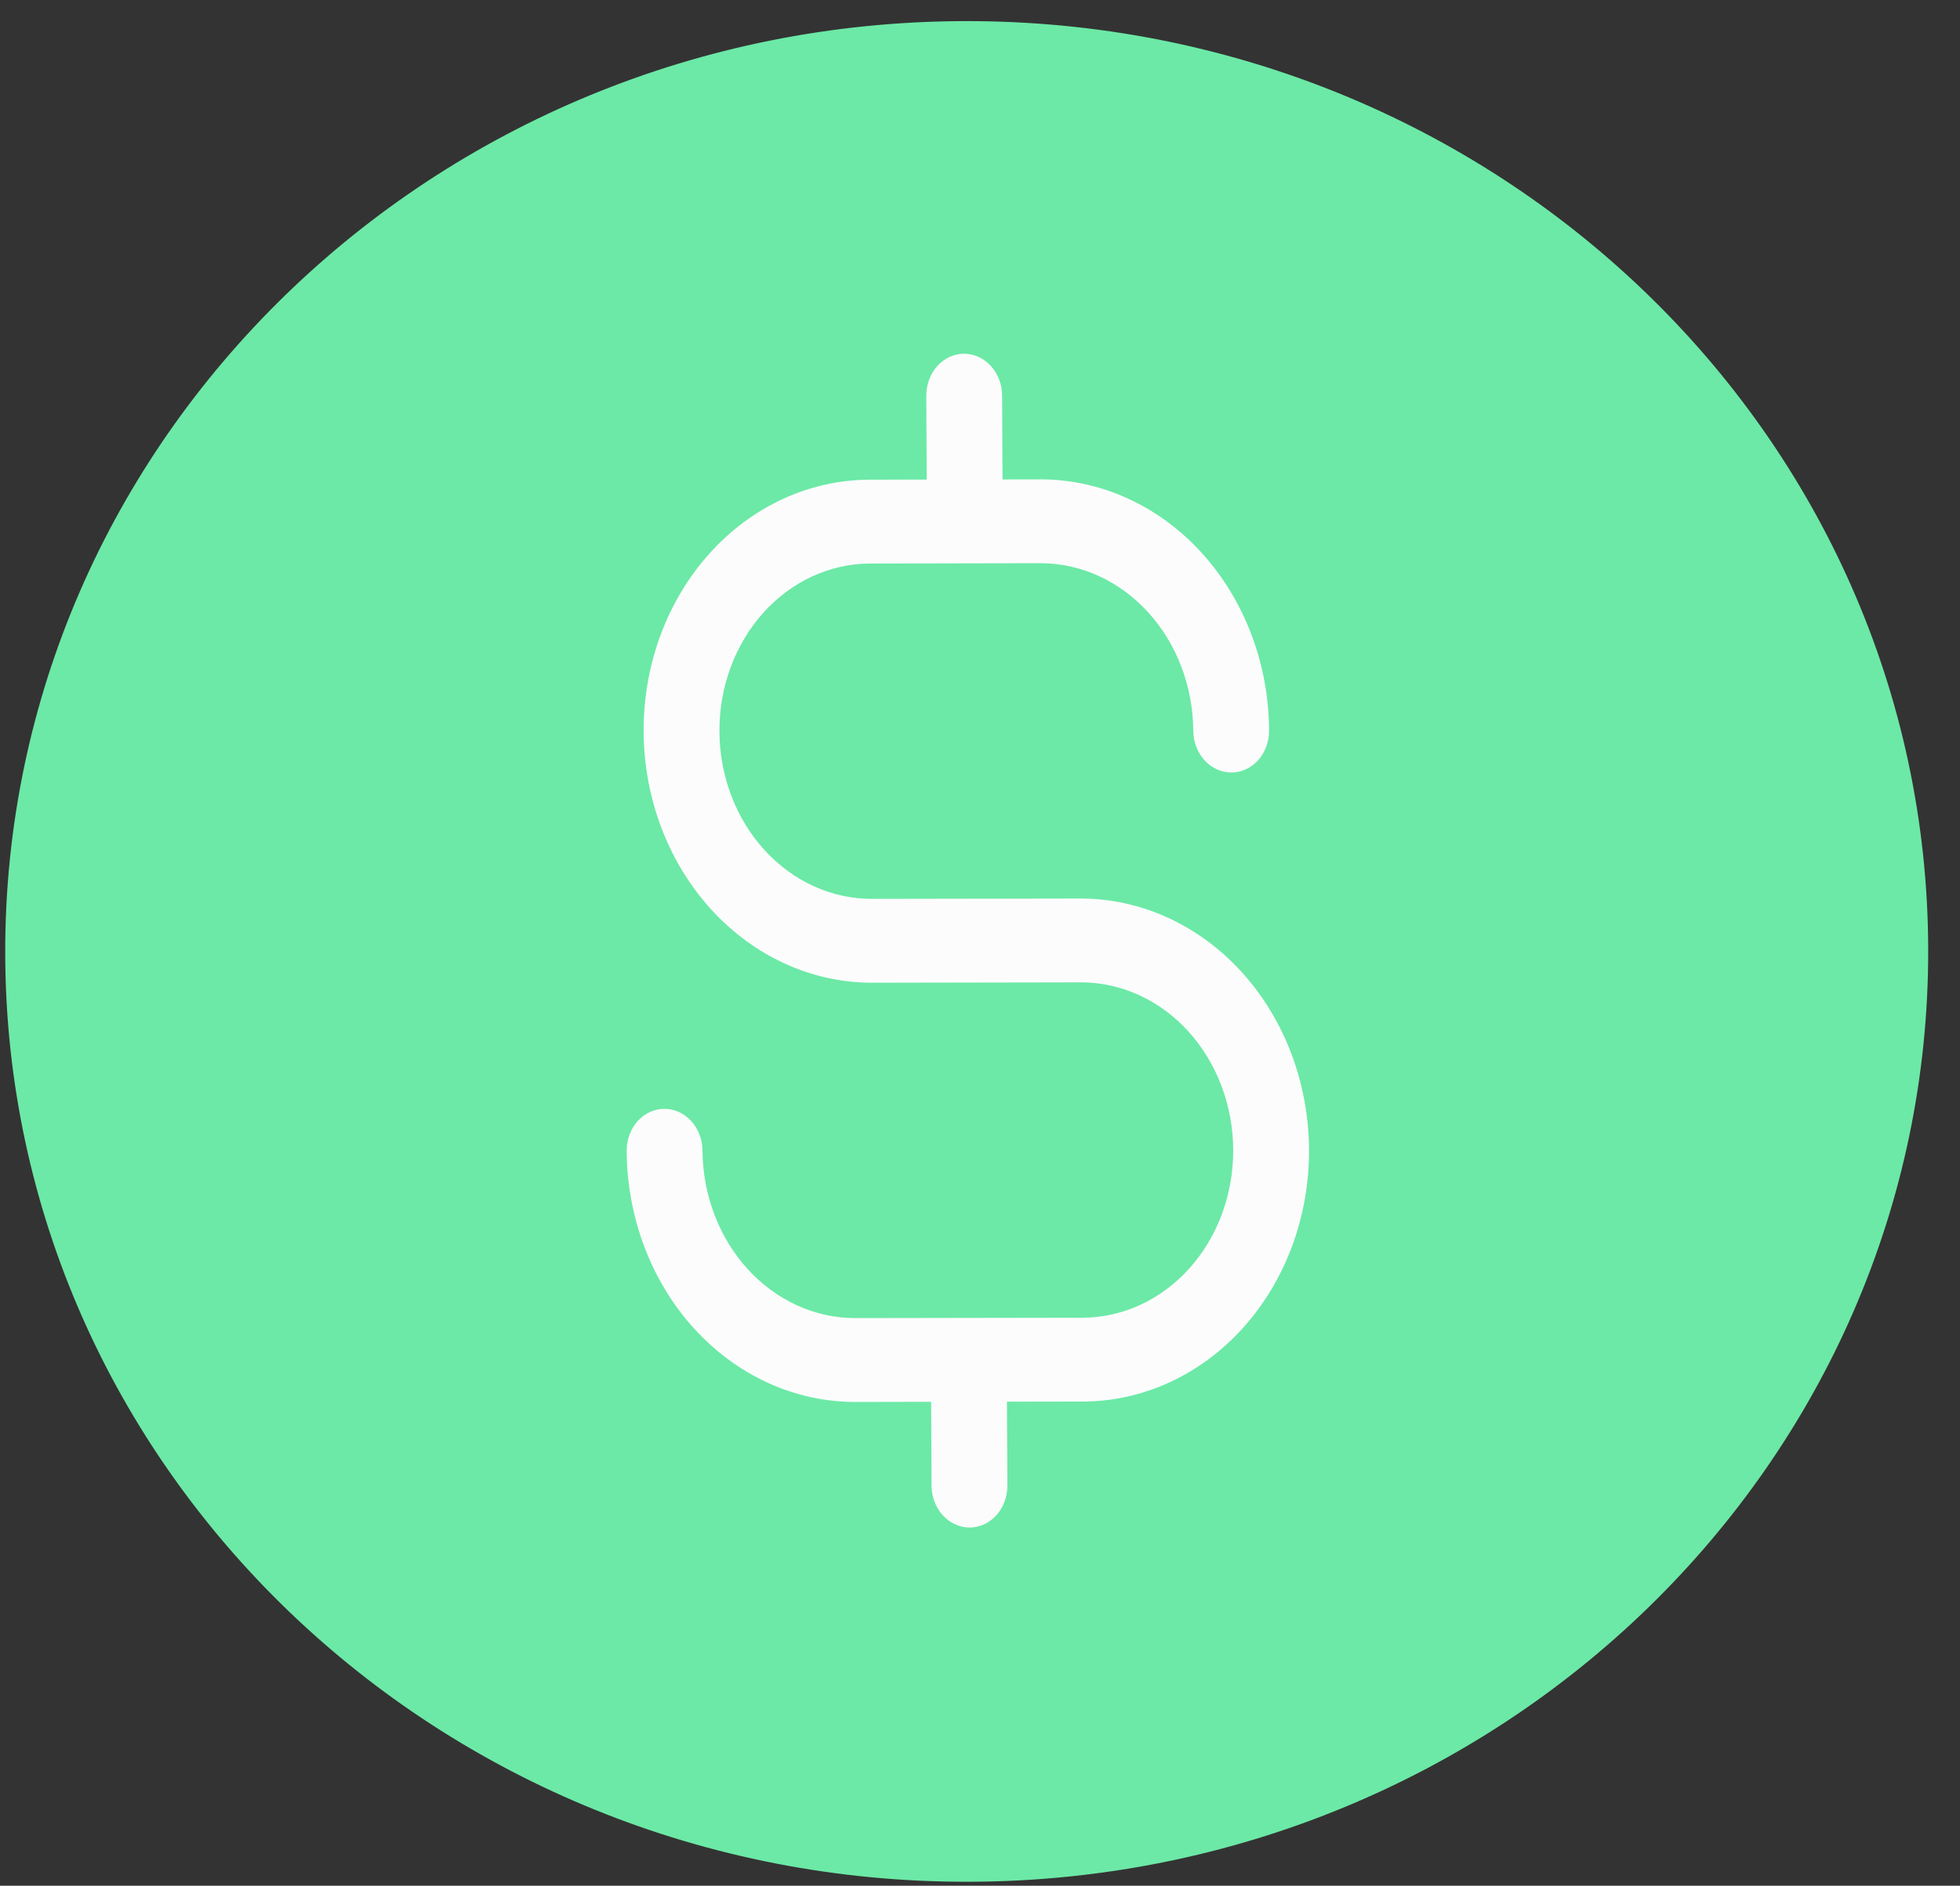 <svg width="53" height="51" viewBox="0 0 53 51" fill="none" xmlns="http://www.w3.org/2000/svg">
<rect x="0" y="0" width="53" height="51" fill="#333333" stroke="none"/>
<path d="M52.14 25.657C52.181 39.553 40.573 50.852 26.213 50.893C11.854 50.935 0.181 39.703 0.141 25.807C0.1 11.911 11.708 0.612 26.067 0.571C40.427 0.529 52.1 11.76 52.14 25.657Z" fill="#6CE9A6"/>
<path d="M35.397 31.092C35.406 32.896 34.766 34.628 33.619 35.905C32.472 37.183 30.911 37.902 29.279 37.905L27.229 37.909L27.24 40.176C27.242 40.477 27.135 40.766 26.944 40.978C26.753 41.191 26.492 41.311 26.221 41.312C25.949 41.312 25.687 41.193 25.494 40.981C25.301 40.769 25.191 40.48 25.19 40.18L25.179 37.912L23.129 37.916C21.498 37.919 19.93 37.205 18.77 35.931C17.611 34.657 16.954 32.928 16.946 31.124C16.944 30.824 17.051 30.535 17.242 30.322C17.433 30.109 17.693 29.989 17.965 29.989C18.237 29.988 18.498 30.107 18.692 30.32C18.885 30.532 18.994 30.82 18.996 31.121C19.005 32.322 19.444 33.473 20.216 34.321C20.988 35.169 22.032 35.647 23.118 35.648L29.268 35.638C30.356 35.636 31.397 35.156 32.161 34.304C32.926 33.453 33.353 32.298 33.347 31.096C33.341 29.893 32.904 28.74 32.131 27.891C31.358 27.042 30.312 26.566 29.225 26.568L23.587 26.578C21.956 26.581 20.388 25.867 19.228 24.593C18.069 23.319 17.412 21.59 17.404 19.786C17.395 17.982 18.035 16.251 19.182 14.973C20.329 13.695 21.89 12.976 23.521 12.973L25.059 12.97L25.048 10.703C25.047 10.402 25.153 10.114 25.344 9.901C25.536 9.688 25.796 9.568 26.068 9.567C26.34 9.567 26.601 9.686 26.794 9.898C26.987 10.111 27.097 10.399 27.098 10.699L27.109 12.967L28.134 12.965C29.765 12.962 31.333 13.676 32.493 14.95C33.652 16.224 34.309 17.953 34.317 19.757C34.319 20.057 34.212 20.346 34.021 20.559C33.83 20.772 33.57 20.892 33.298 20.892C33.026 20.893 32.765 20.774 32.571 20.561C32.378 20.349 32.269 20.061 32.267 19.76C32.258 18.559 31.82 17.408 31.047 16.56C30.275 15.712 29.232 15.234 28.145 15.232L23.532 15.241C22.445 15.242 21.404 15.722 20.639 16.574C19.874 17.426 19.448 18.58 19.454 19.783C19.459 20.985 19.897 22.138 20.67 22.987C21.443 23.836 22.488 24.312 23.576 24.31L29.214 24.301C30.845 24.298 32.413 25.012 33.572 26.285C34.732 27.559 35.388 29.288 35.397 31.092Z" fill="#FCFCFD"/>
</svg>
